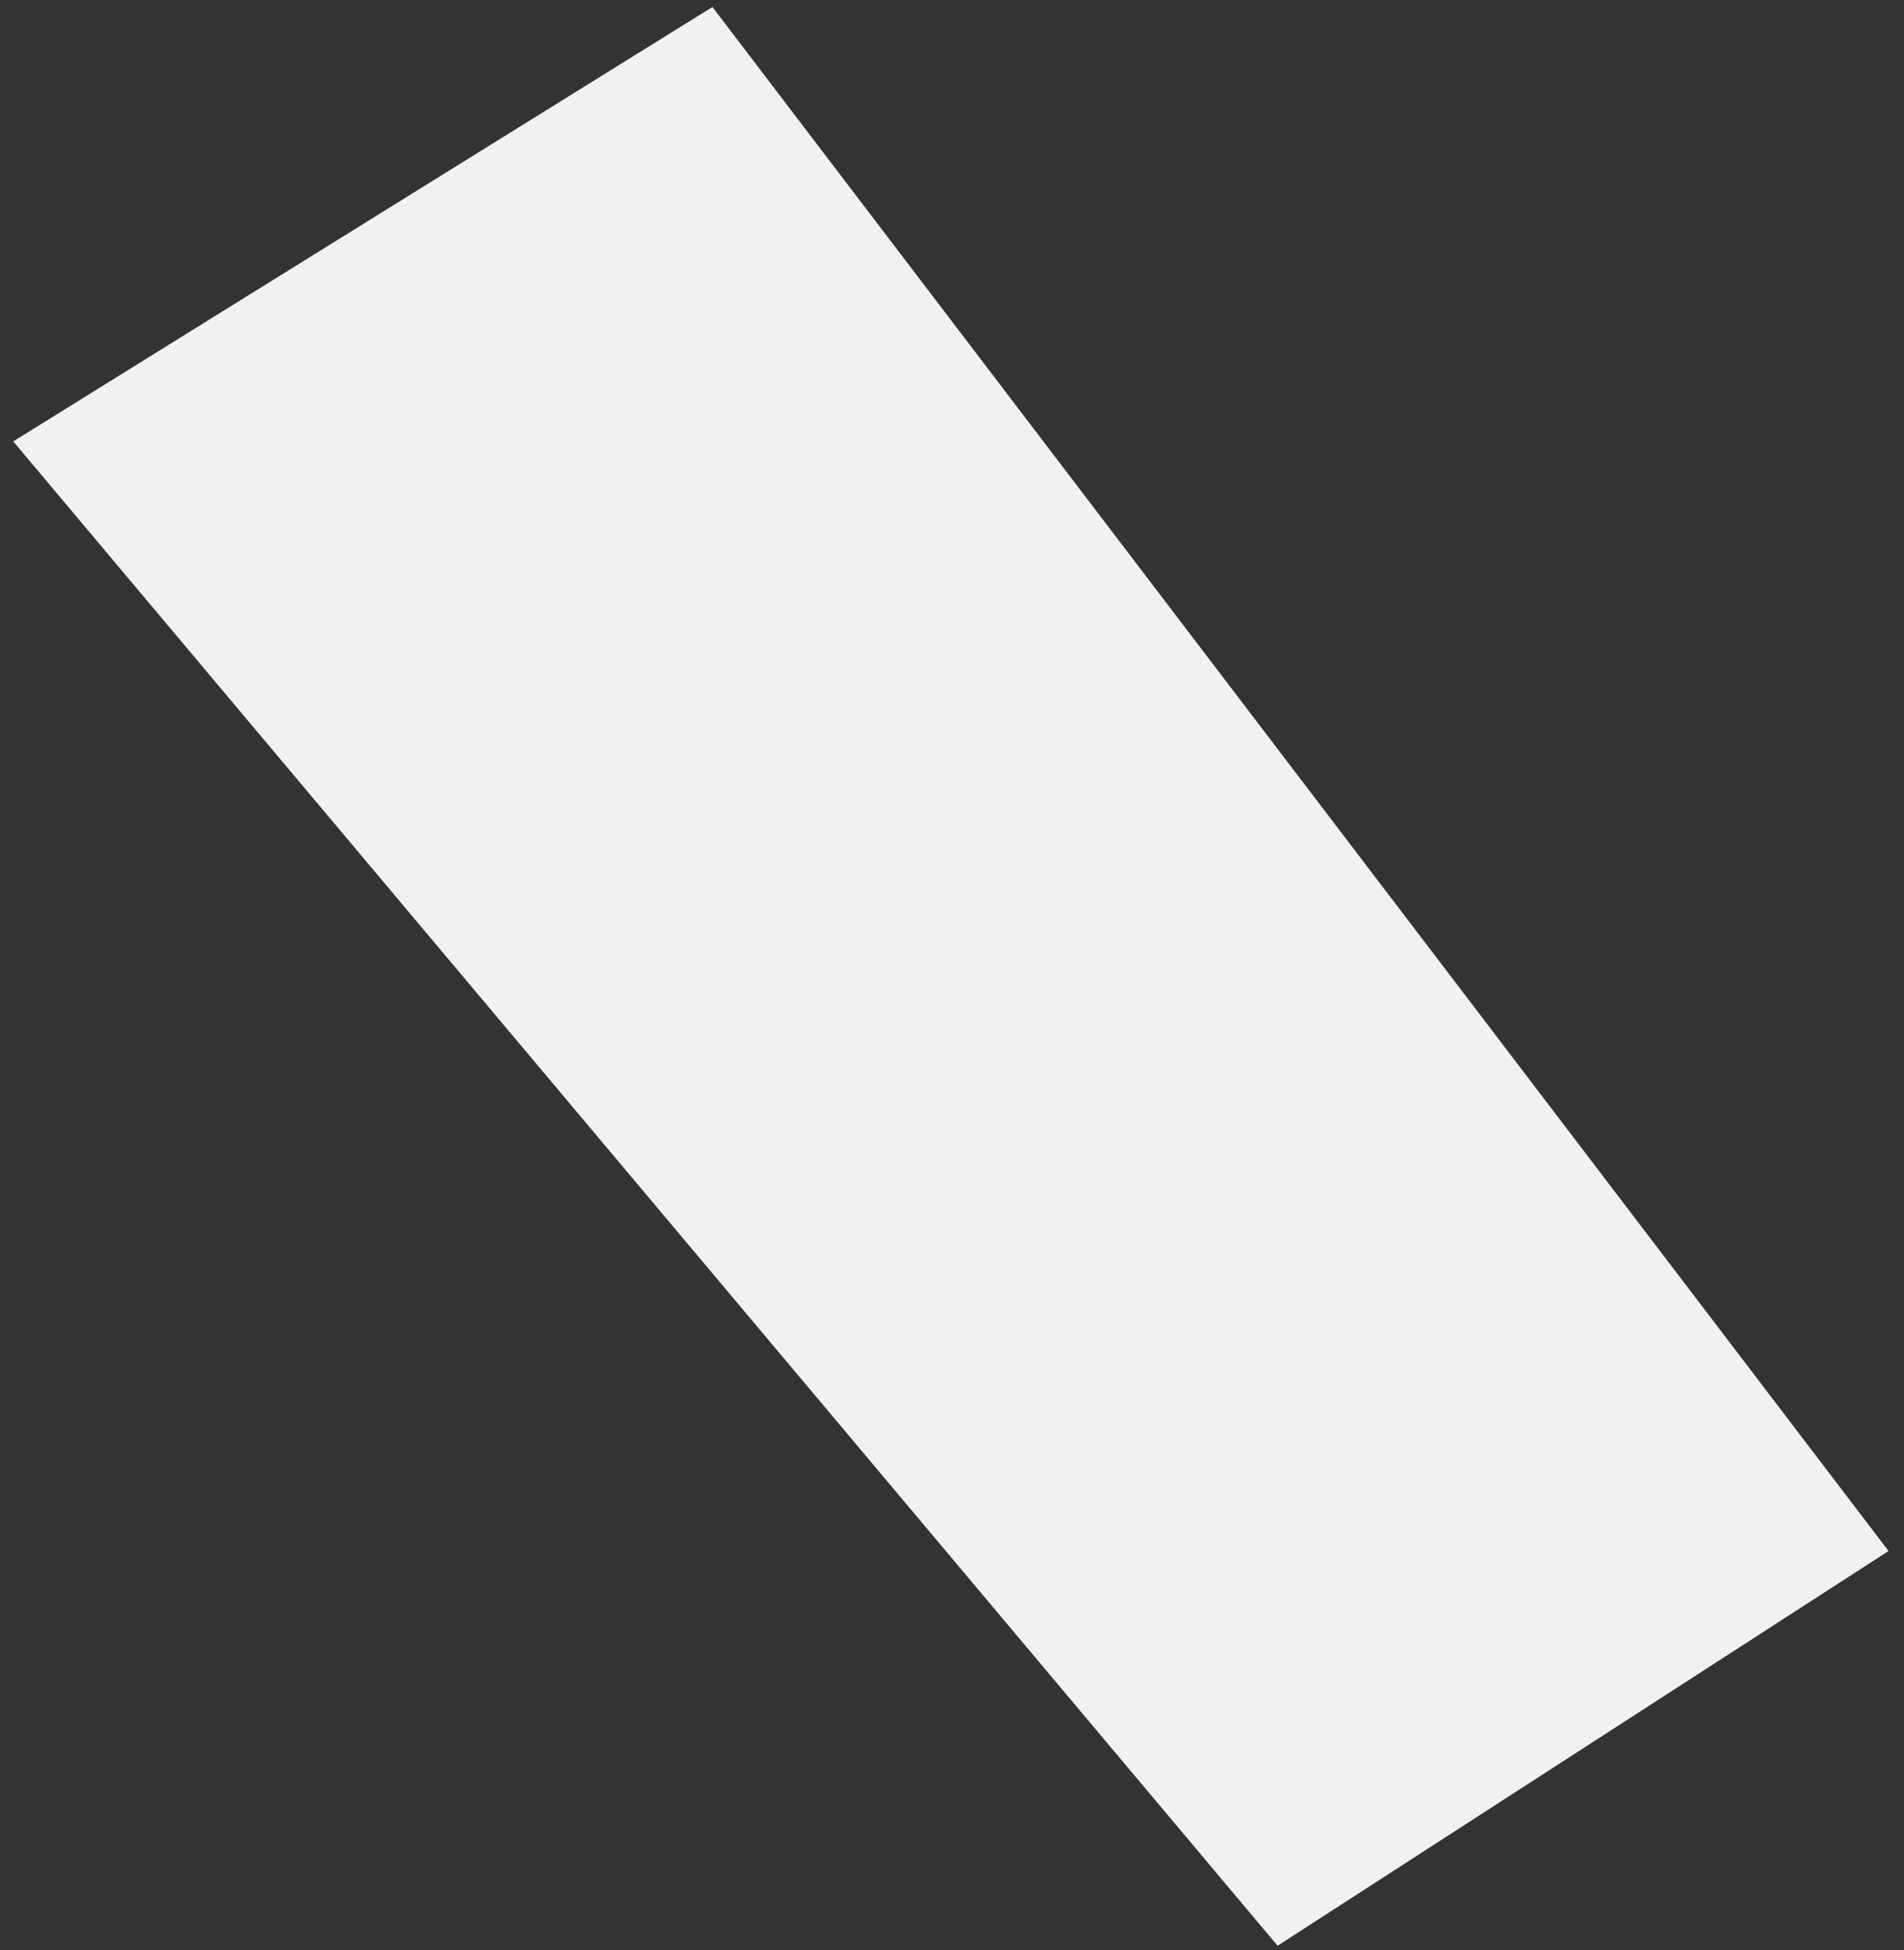 <?xml version="1.0" encoding="UTF-8" standalone="no"?>
<svg width="83px" height="85px" viewBox="0 0 83 85" version="1.1" xmlns="http://www.w3.org/2000/svg" xmlns:xlink="http://www.w3.org/1999/xlink">
    <rect x="0" y="0" width="83" height="85" fill="#333333" stroke="none"/>
    <!-- Generator: Sketch 43.1 (39012) - http://www.bohemiancoding.com/sketch -->
    <title>Path 3</title>
    <desc>Created with Sketch.</desc>
    <defs></defs>
    <g id="Page-1" stroke="none" stroke-width="1" fill="none" fill-rule="evenodd">
        <g id="space" transform="translate(-8741, -2424)" fill="#F1F1F1">
            <g id="person_1_" transform="translate(8688, 2314)">
                <polygon id="Path-3" points="53.577 129.239 84.057 110.305 135.326 177.602 108.693 194.806"></polygon>
            </g>
        </g>
    </g>
</svg>